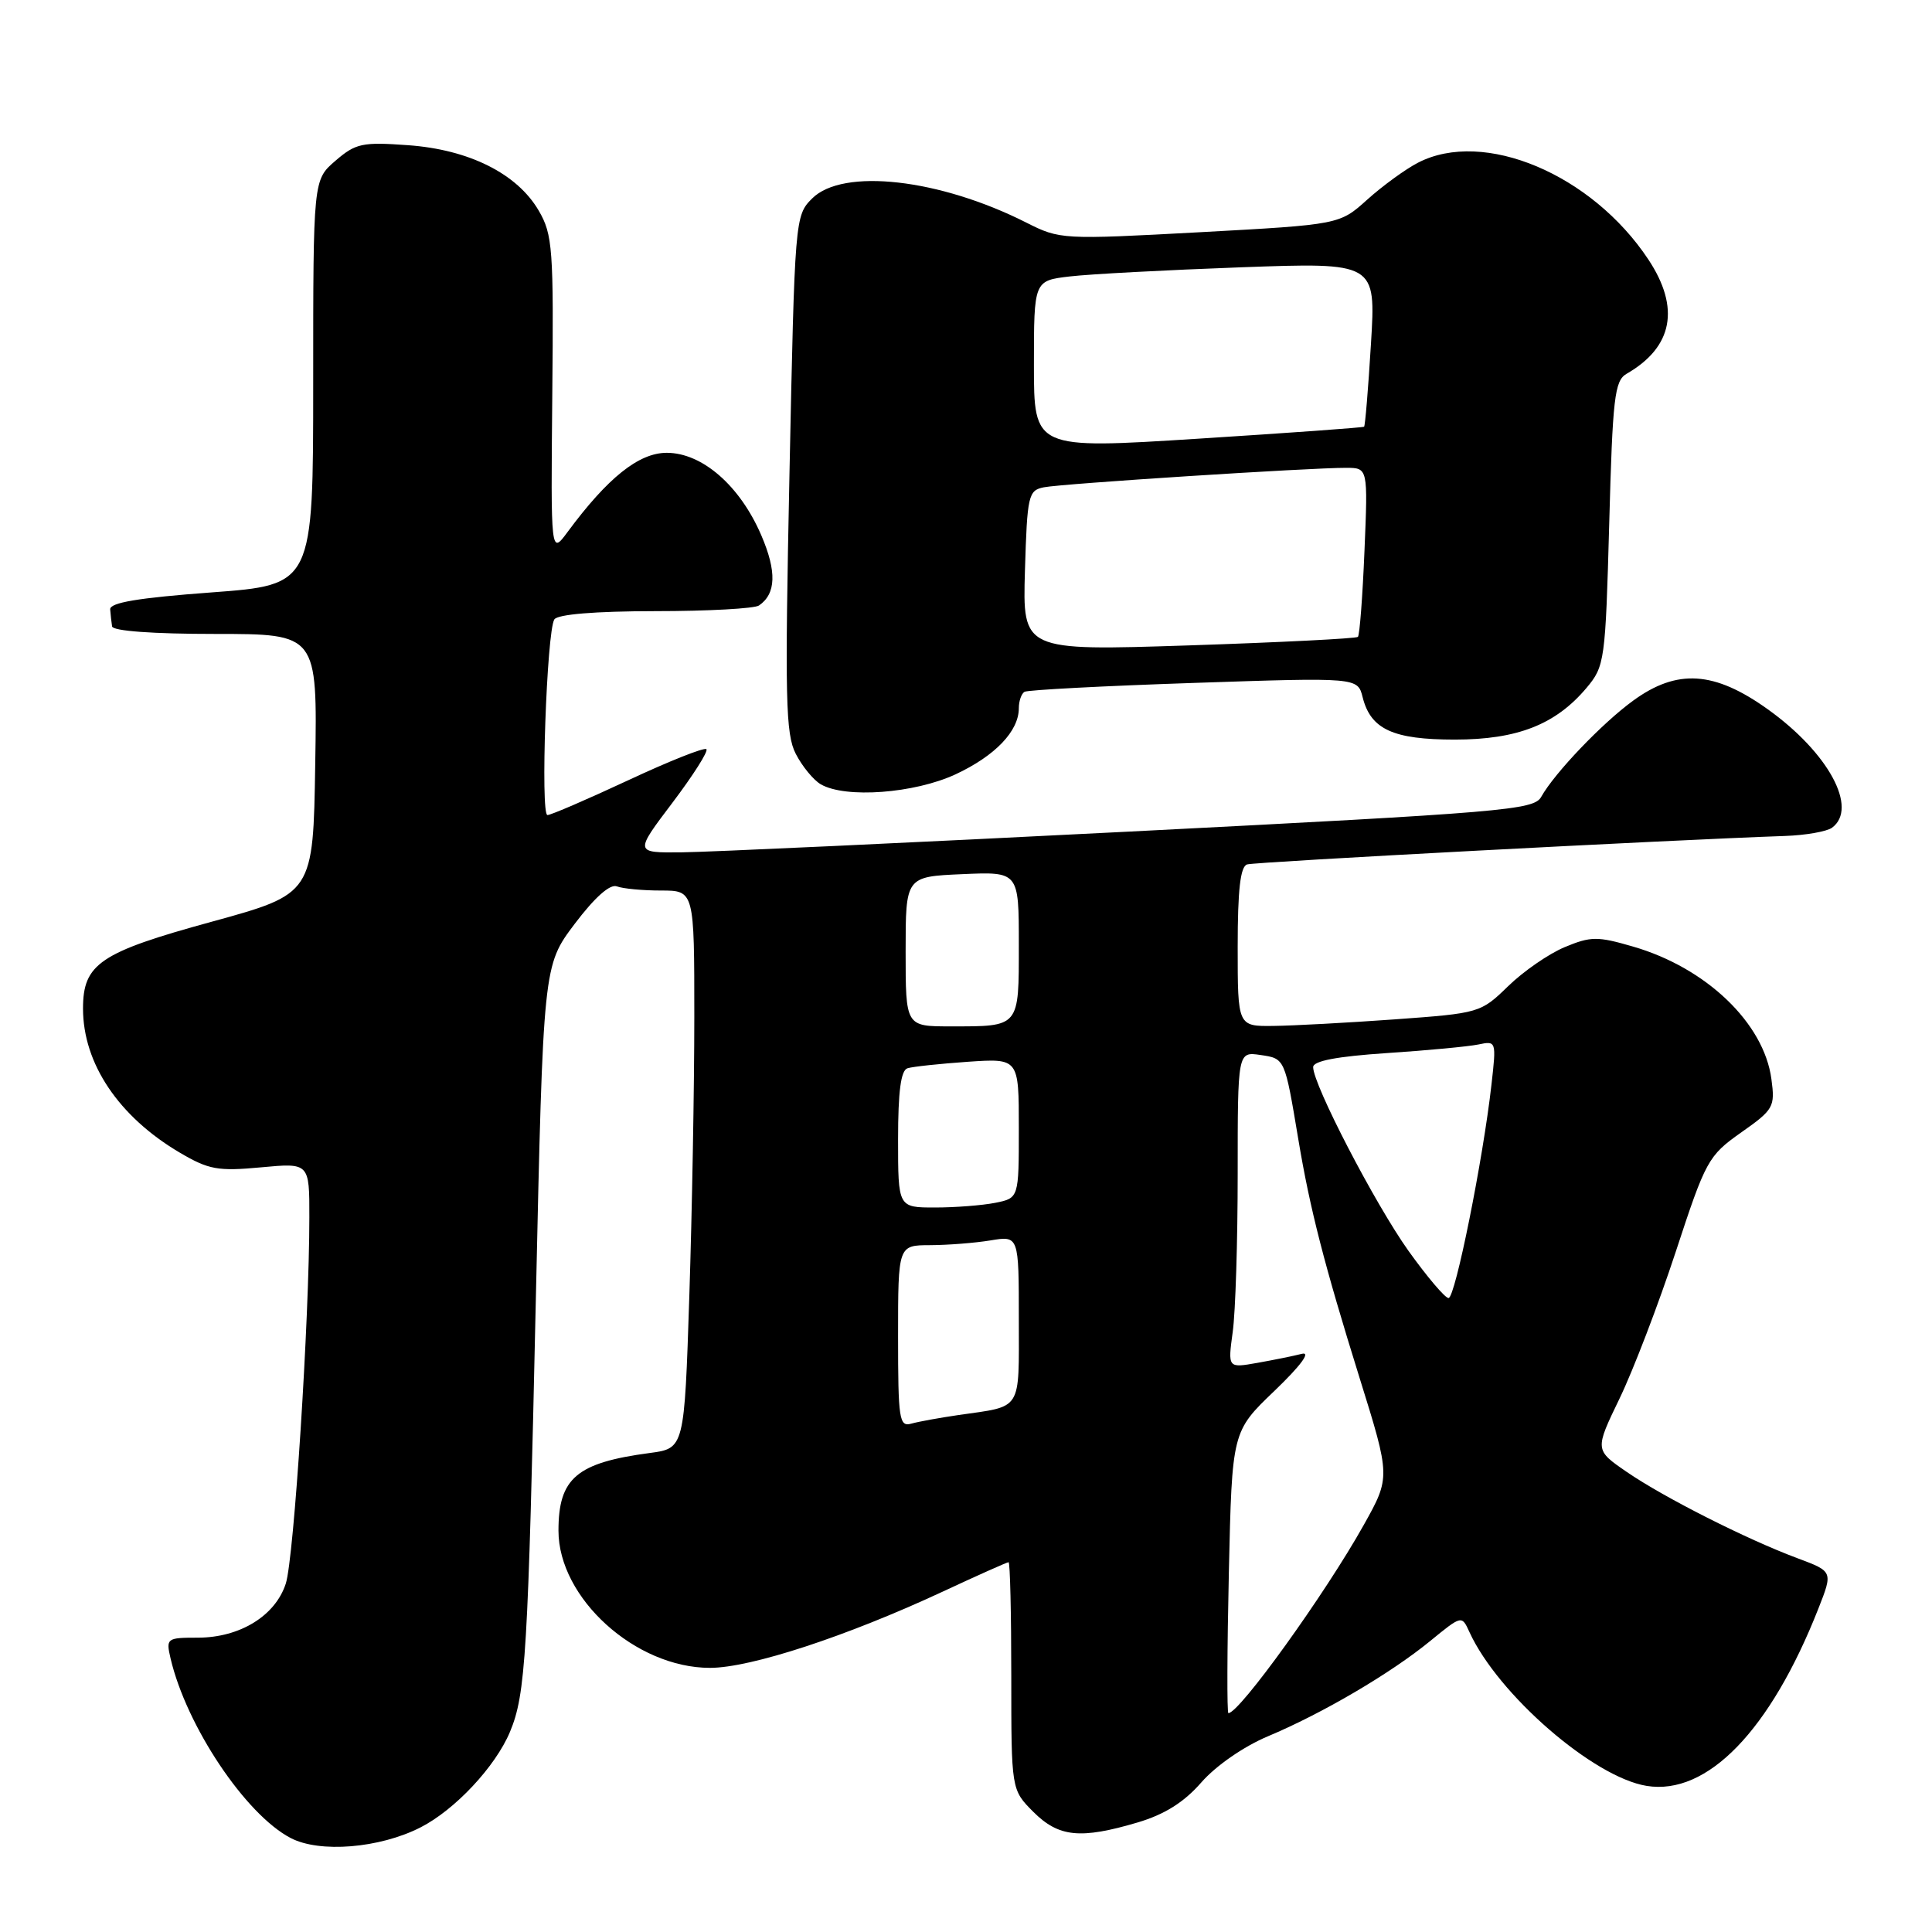 <?xml version="1.0" encoding="UTF-8" standalone="no"?>
<!DOCTYPE svg PUBLIC "-//W3C//DTD SVG 1.1//EN" "http://www.w3.org/Graphics/SVG/1.1/DTD/svg11.dtd" >
<svg xmlns="http://www.w3.org/2000/svg" xmlns:xlink="http://www.w3.org/1999/xlink" version="1.1" viewBox="0 0 256 256">
 <g >
 <path fill="currentColor"
d=" M 55.72 242.14 C 60.28 239.82 65.65 234.08 67.57 229.49 C 69.66 224.50 69.97 219.18 71.00 172.22 C 71.98 127.95 71.98 127.95 76.14 122.43 C 78.81 118.90 80.83 117.10 81.74 117.45 C 82.52 117.75 85.15 118.00 87.58 118.00 C 92.00 118.00 92.00 118.00 92.00 134.75 C 92.00 143.96 91.70 160.60 91.34 171.71 C 90.68 191.92 90.68 191.92 86.09 192.53 C 76.40 193.82 74.00 195.86 74.00 202.82 C 74.00 211.76 84.20 221.00 94.08 221.00 C 99.45 221.00 112.15 216.84 124.89 210.91 C 129.50 208.76 133.44 207.00 133.64 207.00 C 133.84 207.00 134.00 213.78 134.00 222.08 C 134.00 237.15 134.00 237.15 136.92 240.08 C 140.29 243.44 143.16 243.73 150.76 241.48 C 154.32 240.42 156.89 238.81 159.19 236.17 C 161.11 233.97 164.81 231.41 168.00 230.07 C 175.23 227.04 184.28 221.72 189.50 217.45 C 193.69 214.02 193.69 214.02 194.71 216.26 C 198.49 224.52 211.13 235.50 218.19 236.64 C 226.21 237.94 234.57 229.32 240.94 213.16 C 242.88 208.23 242.88 208.23 238.19 206.48 C 231.45 203.97 220.47 198.42 215.54 195.03 C 211.31 192.12 211.31 192.12 214.60 185.31 C 216.41 181.56 219.76 172.82 222.04 165.88 C 226.02 153.74 226.35 153.14 230.71 150.06 C 235.02 147.03 235.22 146.67 234.72 142.98 C 233.73 135.56 226.09 128.24 216.40 125.43 C 211.67 124.05 210.79 124.06 207.33 125.50 C 205.22 126.38 201.85 128.71 199.83 130.68 C 196.20 134.21 196.03 134.26 184.83 135.07 C 178.60 135.52 171.36 135.91 168.75 135.94 C 164.00 136.00 164.00 136.00 164.00 125.47 C 164.00 117.92 164.35 114.82 165.25 114.54 C 166.31 114.20 221.42 111.29 236.50 110.77 C 239.25 110.68 242.06 110.18 242.75 109.68 C 246.26 107.09 242.28 99.74 234.25 93.99 C 227.16 88.91 222.23 88.59 216.40 92.84 C 212.30 95.82 205.98 102.43 204.21 105.60 C 203.23 107.33 199.31 107.66 149.83 110.18 C 120.50 111.67 93.71 112.91 90.29 112.94 C 84.08 113.00 84.08 113.00 89.09 106.38 C 91.84 102.74 93.88 99.54 93.60 99.27 C 93.33 99.00 88.67 100.85 83.24 103.39 C 77.81 105.92 73.00 108.00 72.54 108.00 C 71.59 108.00 72.44 83.72 73.45 82.08 C 73.87 81.40 78.81 80.99 86.81 80.98 C 93.79 80.98 99.98 80.64 100.57 80.23 C 102.84 78.68 102.94 75.72 100.87 70.92 C 98.05 64.36 93.05 60.00 88.35 60.00 C 84.65 60.00 80.54 63.28 75.20 70.50 C 72.98 73.50 72.98 73.50 73.18 52.42 C 73.37 32.97 73.23 31.08 71.39 27.92 C 68.53 23.01 62.16 19.82 54.07 19.24 C 48.00 18.80 47.13 18.99 44.45 21.30 C 41.50 23.84 41.50 23.84 41.50 50.67 C 41.50 77.50 41.50 77.50 28.00 78.50 C 18.30 79.22 14.53 79.85 14.60 80.75 C 14.65 81.44 14.77 82.45 14.85 83.00 C 14.94 83.61 20.27 84.00 28.52 84.00 C 42.05 84.00 42.05 84.00 41.77 101.22 C 41.50 118.44 41.50 118.44 28.03 122.14 C 13.24 126.19 11.00 127.71 11.00 133.64 C 11.00 140.92 15.72 147.95 23.82 152.73 C 27.66 154.99 28.87 155.21 34.57 154.68 C 41.00 154.08 41.00 154.08 40.99 161.29 C 40.99 174.88 38.95 206.50 37.87 209.83 C 36.49 214.10 31.79 216.99 26.23 217.00 C 22.09 217.00 21.98 217.08 22.60 219.75 C 24.70 228.71 32.52 240.41 38.50 243.54 C 42.34 245.56 50.30 244.91 55.72 242.14 Z  M 126.62 102.60 C 131.87 100.15 135.00 96.88 135.00 93.84 C 135.00 92.89 135.34 91.92 135.75 91.67 C 136.16 91.42 146.27 90.89 158.20 90.49 C 179.90 89.76 179.90 89.76 180.56 92.40 C 181.63 96.64 184.59 98.00 192.76 98.00 C 201.06 98.00 206.13 96.01 210.23 91.14 C 212.63 88.28 212.73 87.58 213.23 69.38 C 213.68 52.67 213.94 50.45 215.53 49.53 C 221.67 46.00 222.66 40.79 218.42 34.39 C 210.93 23.08 196.60 17.05 187.89 21.56 C 186.24 22.41 183.22 24.61 181.19 26.43 C 177.50 29.76 177.50 29.76 159.00 30.77 C 140.75 31.76 140.44 31.74 136.00 29.50 C 124.49 23.68 111.68 22.23 107.61 26.30 C 105.34 28.57 105.31 28.91 104.61 62.74 C 103.99 92.59 104.09 97.28 105.45 99.90 C 106.30 101.55 107.79 103.36 108.75 103.92 C 112.01 105.82 121.16 105.14 126.62 102.60 Z  M 162.83 208.34 C 163.25 189.68 163.25 189.68 168.88 184.29 C 172.37 180.94 173.74 179.08 172.50 179.39 C 171.40 179.67 168.74 180.21 166.59 180.59 C 162.69 181.28 162.69 181.28 163.34 176.50 C 163.71 173.87 164.00 164.44 164.00 155.53 C 164.00 139.35 164.00 139.35 167.01 139.79 C 170.27 140.27 170.23 140.18 172.04 151.00 C 173.57 160.18 175.47 167.56 180.16 182.61 C 184.25 195.73 184.25 195.73 180.68 202.11 C 175.58 211.22 164.23 227.00 162.77 227.00 C 162.57 227.00 162.60 218.60 162.83 208.34 Z  M 119.00 177.07 C 119.00 165.00 119.00 165.00 123.25 164.99 C 125.59 164.98 129.19 164.70 131.25 164.36 C 135.00 163.74 135.00 163.74 135.00 174.80 C 135.00 187.13 135.54 186.27 127.00 187.50 C 124.53 187.86 121.71 188.37 120.75 188.64 C 119.15 189.09 119.00 188.08 119.00 177.07 Z  M 186.62 165.73 C 182.19 159.51 174.00 143.73 174.00 141.40 C 174.00 140.58 177.14 139.98 183.75 139.54 C 189.11 139.19 194.58 138.67 195.89 138.40 C 198.26 137.90 198.28 137.96 197.63 143.69 C 196.51 153.66 192.82 172.00 191.94 172.00 C 191.48 172.00 189.09 169.18 186.62 165.73 Z  M 119.00 150.97 C 119.00 144.62 119.37 141.82 120.25 141.55 C 120.94 141.33 124.54 140.95 128.25 140.69 C 135.00 140.23 135.00 140.23 135.00 149.49 C 135.00 158.75 135.00 158.75 131.88 159.38 C 130.16 159.72 126.56 160.00 123.88 160.00 C 119.00 160.00 119.00 160.00 119.00 150.97 Z  M 120.00 126.08 C 120.00 116.16 120.00 116.16 127.50 115.83 C 135.00 115.50 135.00 115.50 135.00 125.14 C 135.00 136.21 135.17 136.00 125.92 136.00 C 120.00 136.00 120.00 136.00 120.00 126.08 Z  M 135.81 75.62 C 136.11 65.63 136.26 64.98 138.31 64.57 C 140.67 64.09 173.63 61.97 178.38 61.99 C 181.26 62.00 181.26 62.00 180.80 72.99 C 180.55 79.04 180.16 84.16 179.93 84.39 C 179.69 84.61 169.60 85.12 157.50 85.52 C 135.50 86.24 135.50 86.24 135.81 75.62 Z  M 137.00 48.35 C 137.00 37.19 137.00 37.19 141.75 36.63 C 144.36 36.32 154.56 35.78 164.41 35.42 C 182.32 34.77 182.32 34.77 181.66 45.55 C 181.30 51.48 180.89 56.43 180.75 56.54 C 180.61 56.66 170.71 57.37 158.75 58.13 C 137.00 59.51 137.00 59.51 137.00 48.35 Z "/>
</g>
</svg>
